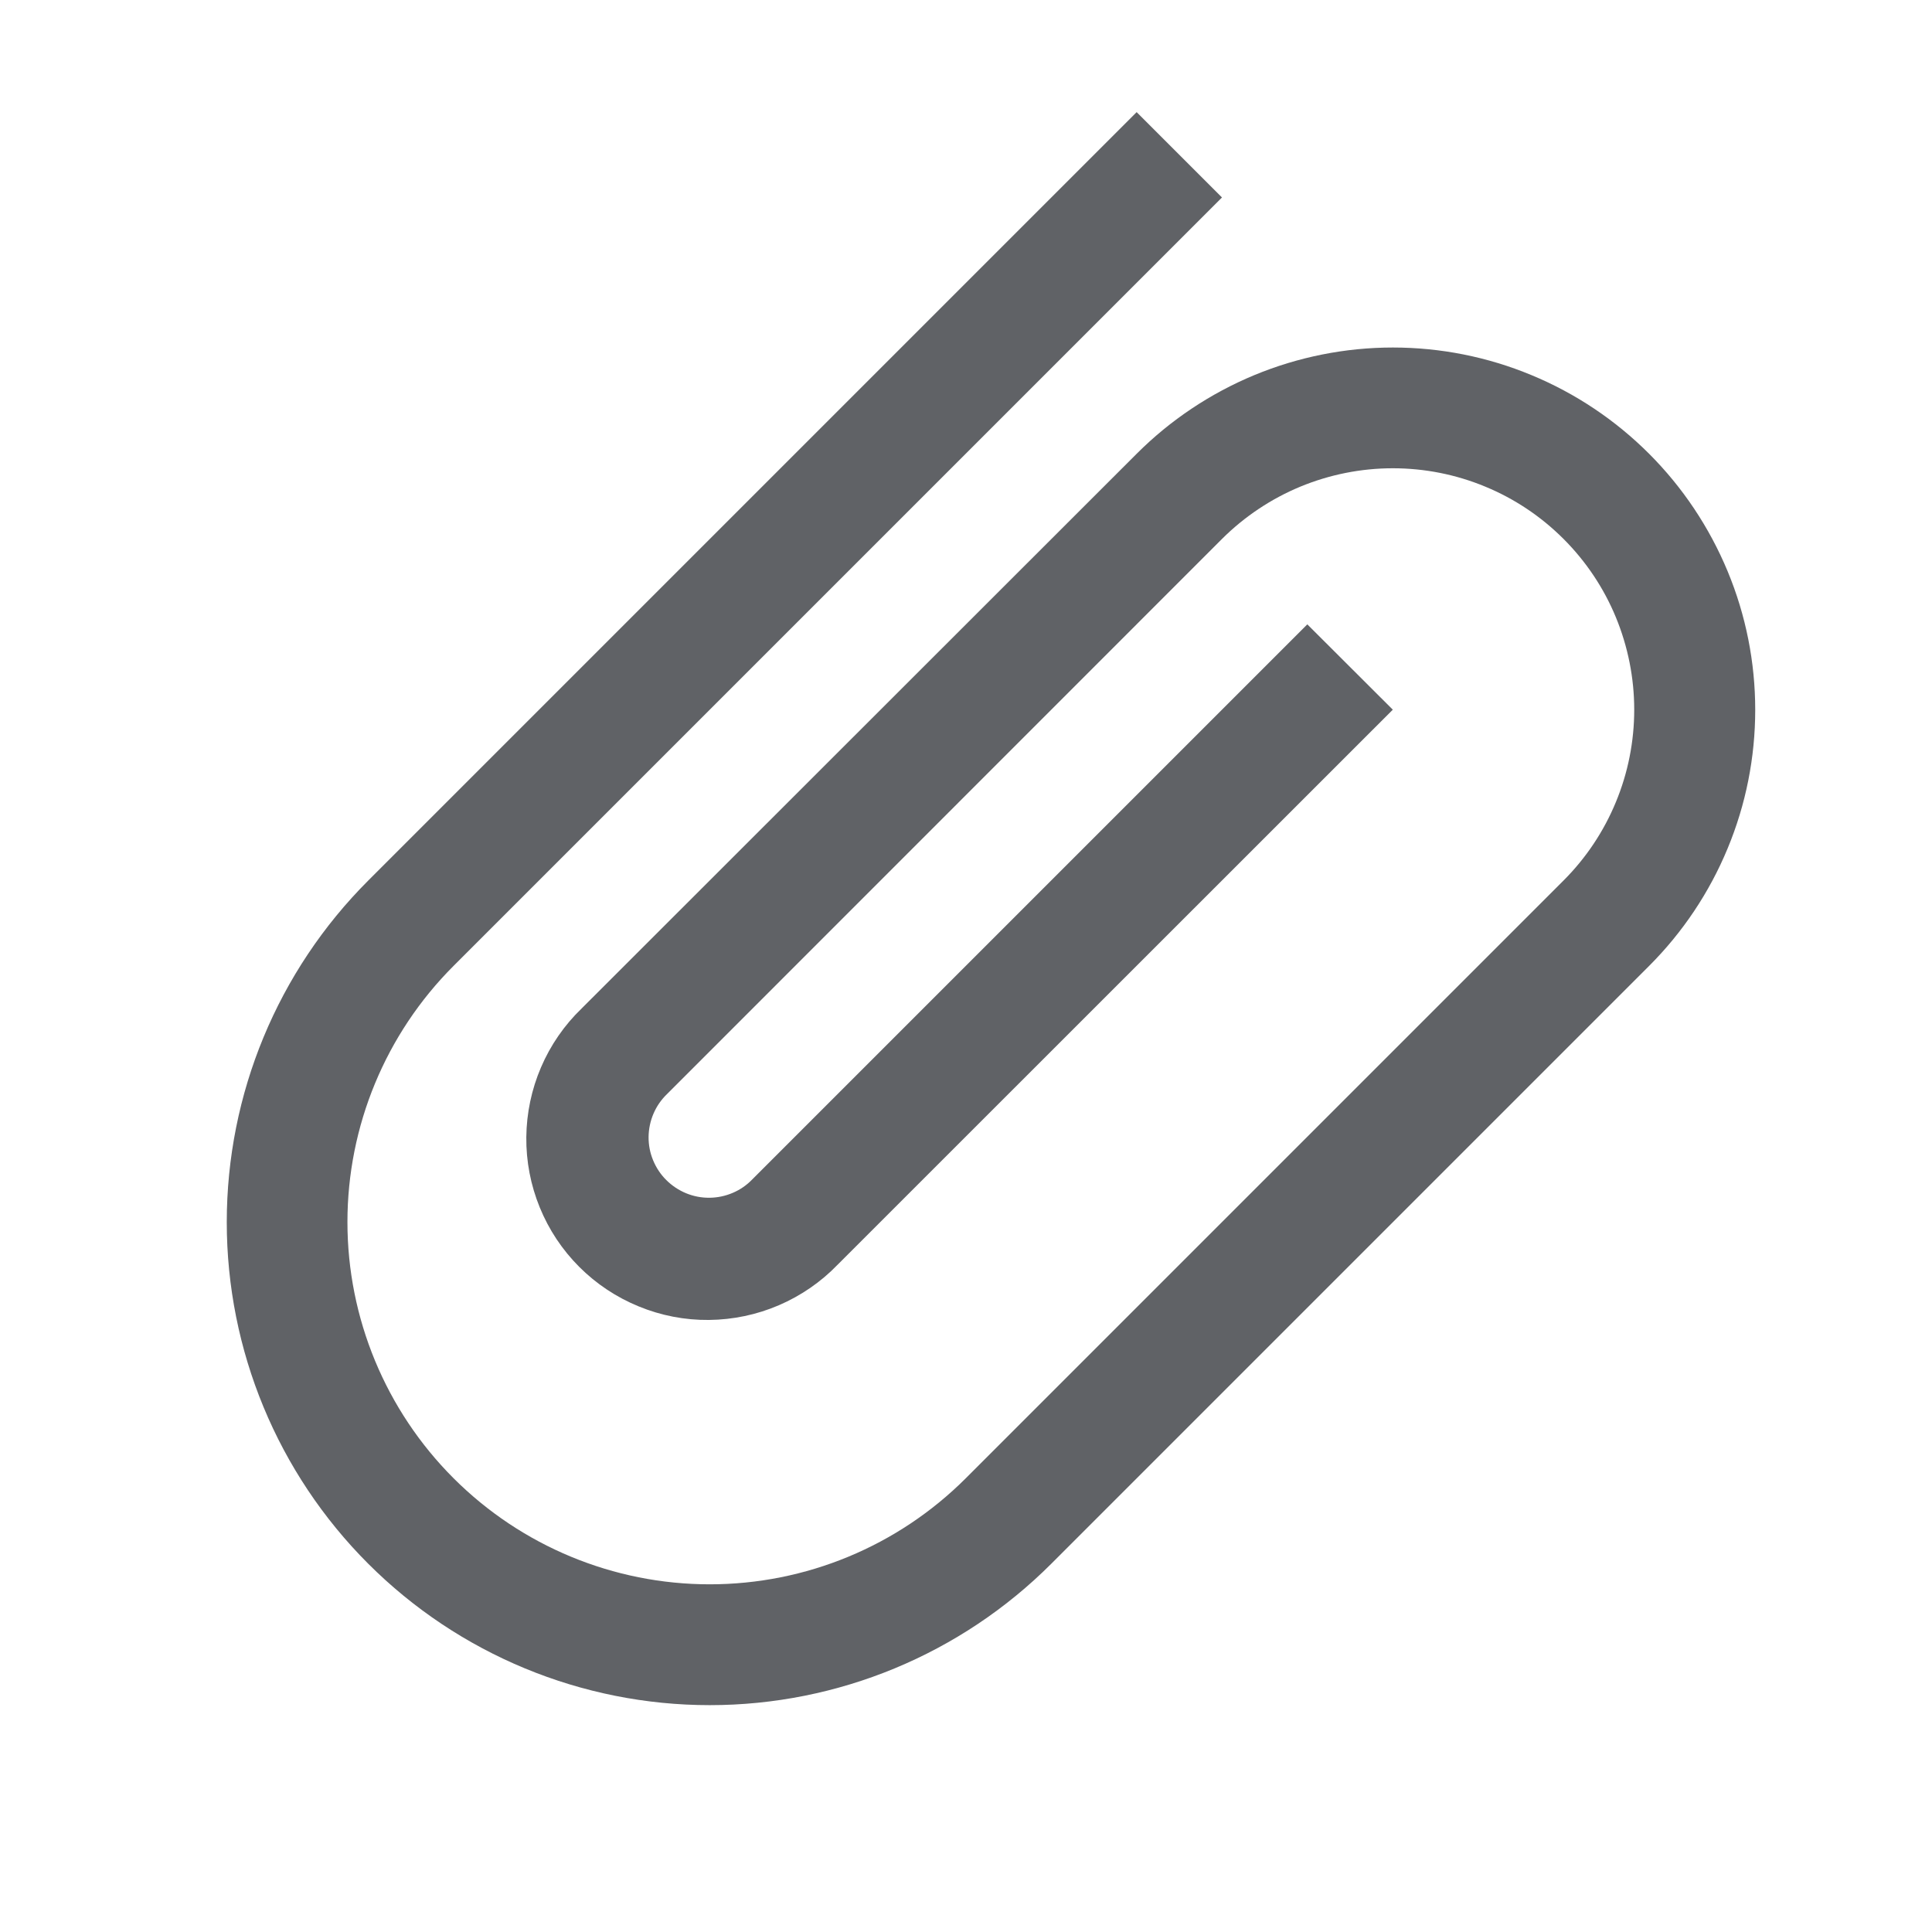 <svg fill="none" height="24" viewBox="0 0 24 24" width="24" xmlns="http://www.w3.org/2000/svg"><path d="m14.121 5.636c.418-.418.914-.749 1.46-.976.546-.226 1.131-.343 1.722-.343s1.176.116 1.722.343c.546.226 1.042.558 1.46.976.418.418.749.914.976 1.46s.343 1.131.343 1.722c0 .591-.116 1.176-.343 1.722-.226.546-.558 1.042-.976 1.46l-7.425 7.425c-1.125 1.125-2.651 1.757-4.243 1.757-1.591 0-3.118-.632-4.243-1.757-1.125-1.125-1.757-2.651-1.757-4.243s.632-3.118 1.757-4.243l9.546-9.546 1.06 1.06-9.546 9.546c-.844.844-1.318 1.989-1.318 3.182s.474 2.338 1.318 3.182c.844.844 1.989 1.318 3.182 1.318 1.194 0 2.338-.474 3.182-1.318l7.425-7.425c.279-.279.5-.61.65-.974.151-.364.228-.754.228-1.148 0-.394-.078-.784-.228-1.148s-.372-.695-.65-.973c-.279-.279-.609-.5-.973-.65-.364-.151-.754-.228-1.148-.228-.394 0-.784.078-1.148.228-.364.151-.695.372-.974.65l-6.894 6.896c-.072.069-.129.152-.168.243-.039.091-.06.19-.061.289-.001.1.018.198.056.29.038.092.093.176.164.246.07.07.154.126.246.164.092.038.191.057.291.056.1-.001.198-.022.289-.061.092-.039.174-.096.243-.168l6.894-6.894 1.062 1.06-6.896 6.894c-.207.215-.456.386-.73.504s-.57.18-.869.183c-.299.003-.595-.054-.872-.168-.277-.113-.528-.28-.739-.491-.211-.211-.378-.462-.491-.739-.113-.277-.17-.573-.167-.872.003-.299.065-.594.183-.869s.289-.523.504-.73z" fill="#606266"/></svg>